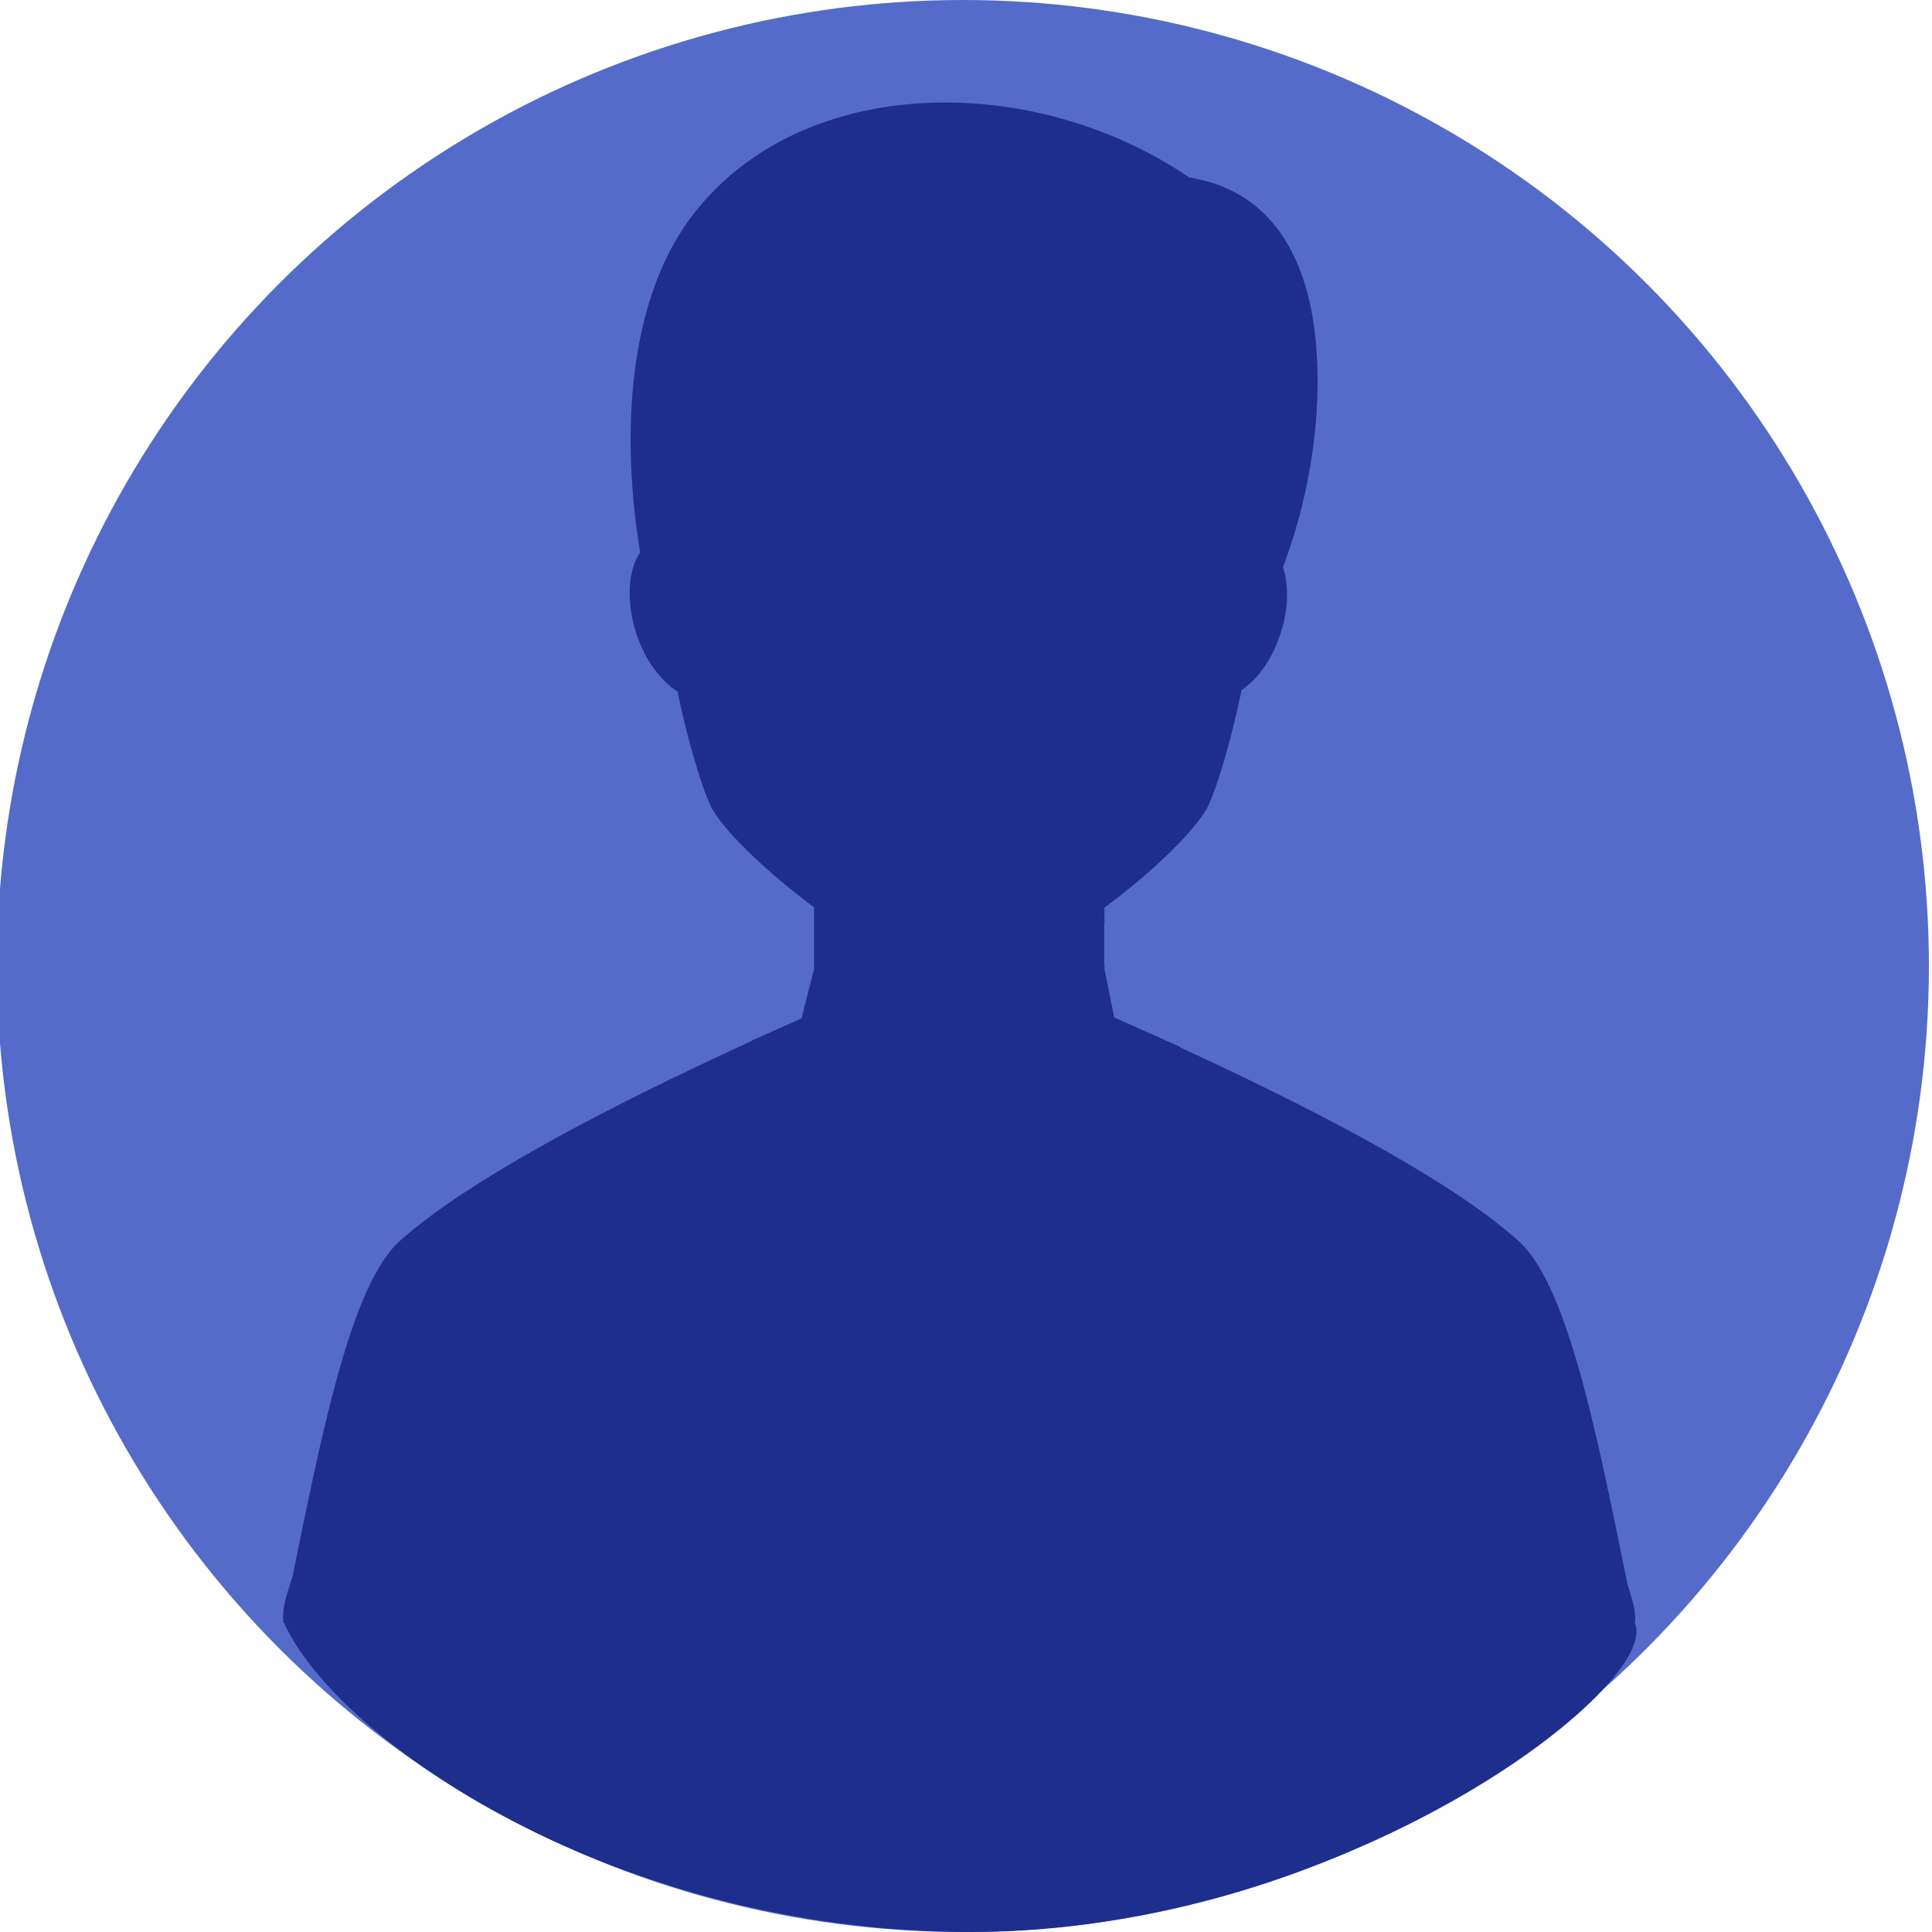 <?xml version="1.0" encoding="utf-8"?>
<svg version="1.1" id="Layer_1" xmlns="http://www.w3.org/2000/svg" xmlns:xlink="http://www.w3.org/1999/xlink" x="0px" y="0px"
	 width="15px" height="15px" viewBox="0 0 15 15" enable-background="new 0 0 15 15" xml:space="preserve">
	<circle fill="#556BC9" cx="7.476" cy="7.5" r="7.5"/>
	<path fill="#1D2E8D" d="M12.696,12.568c0-0.094-0.037-0.184-0.061-0.273c-0.229-1.115-0.457-2.318-0.848-2.662
		c-0.246-0.219-0.824-0.672-2.623-1.5L9.161,8.127L8.651,7.9L8.575,7.523V7.49L8.573,7.492V7.49V7.177c0,0,0.002-0.002,0.002-0.002
		V7.05H8.573V7.048C8.929,6.786,9.241,6.486,9.36,6.294c0.057-0.09,0.178-0.448,0.279-0.935C9.763,5.273,9.876,5.123,9.94,4.924
		c0.066-0.196,0.066-0.381,0.021-0.521c0.285-0.752,0.332-1.567,0.195-2.108C10.032,1.813,9.749,1.46,9.233,1.378
		C8.028,0.556,6.239,0.565,5.387,1.658c-0.521,0.667-0.565,1.735-0.417,2.63C4.876,4.426,4.859,4.671,4.942,4.924
		c0.069,0.208,0.19,0.362,0.318,0.445c0.101,0.481,0.222,0.836,0.277,0.925c0.118,0.19,0.43,0.488,0.783,0.75v0.002v0.082V7.49
		v0.034L6.223,7.907L5.839,8.078L5.836,8.082C3.973,8.936,3.357,9.41,3.106,9.633c-0.382,0.338-0.61,1.508-0.835,2.607
		c-0.034,0.107-0.074,0.215-0.074,0.328c0,0.004,0.003,0.01,0.003,0.014c-0.001,0.006-0.002,0.01-0.003,0.014h0.006
		C2.615,13.51,4.768,15.004,7.552,15c2.89-0.006,5.375-1.928,5.138-2.404h0.006c0-0.004-0.002-0.01-0.002-0.014
		C12.694,12.576,12.696,12.572,12.696,12.568z"/>
</svg>
